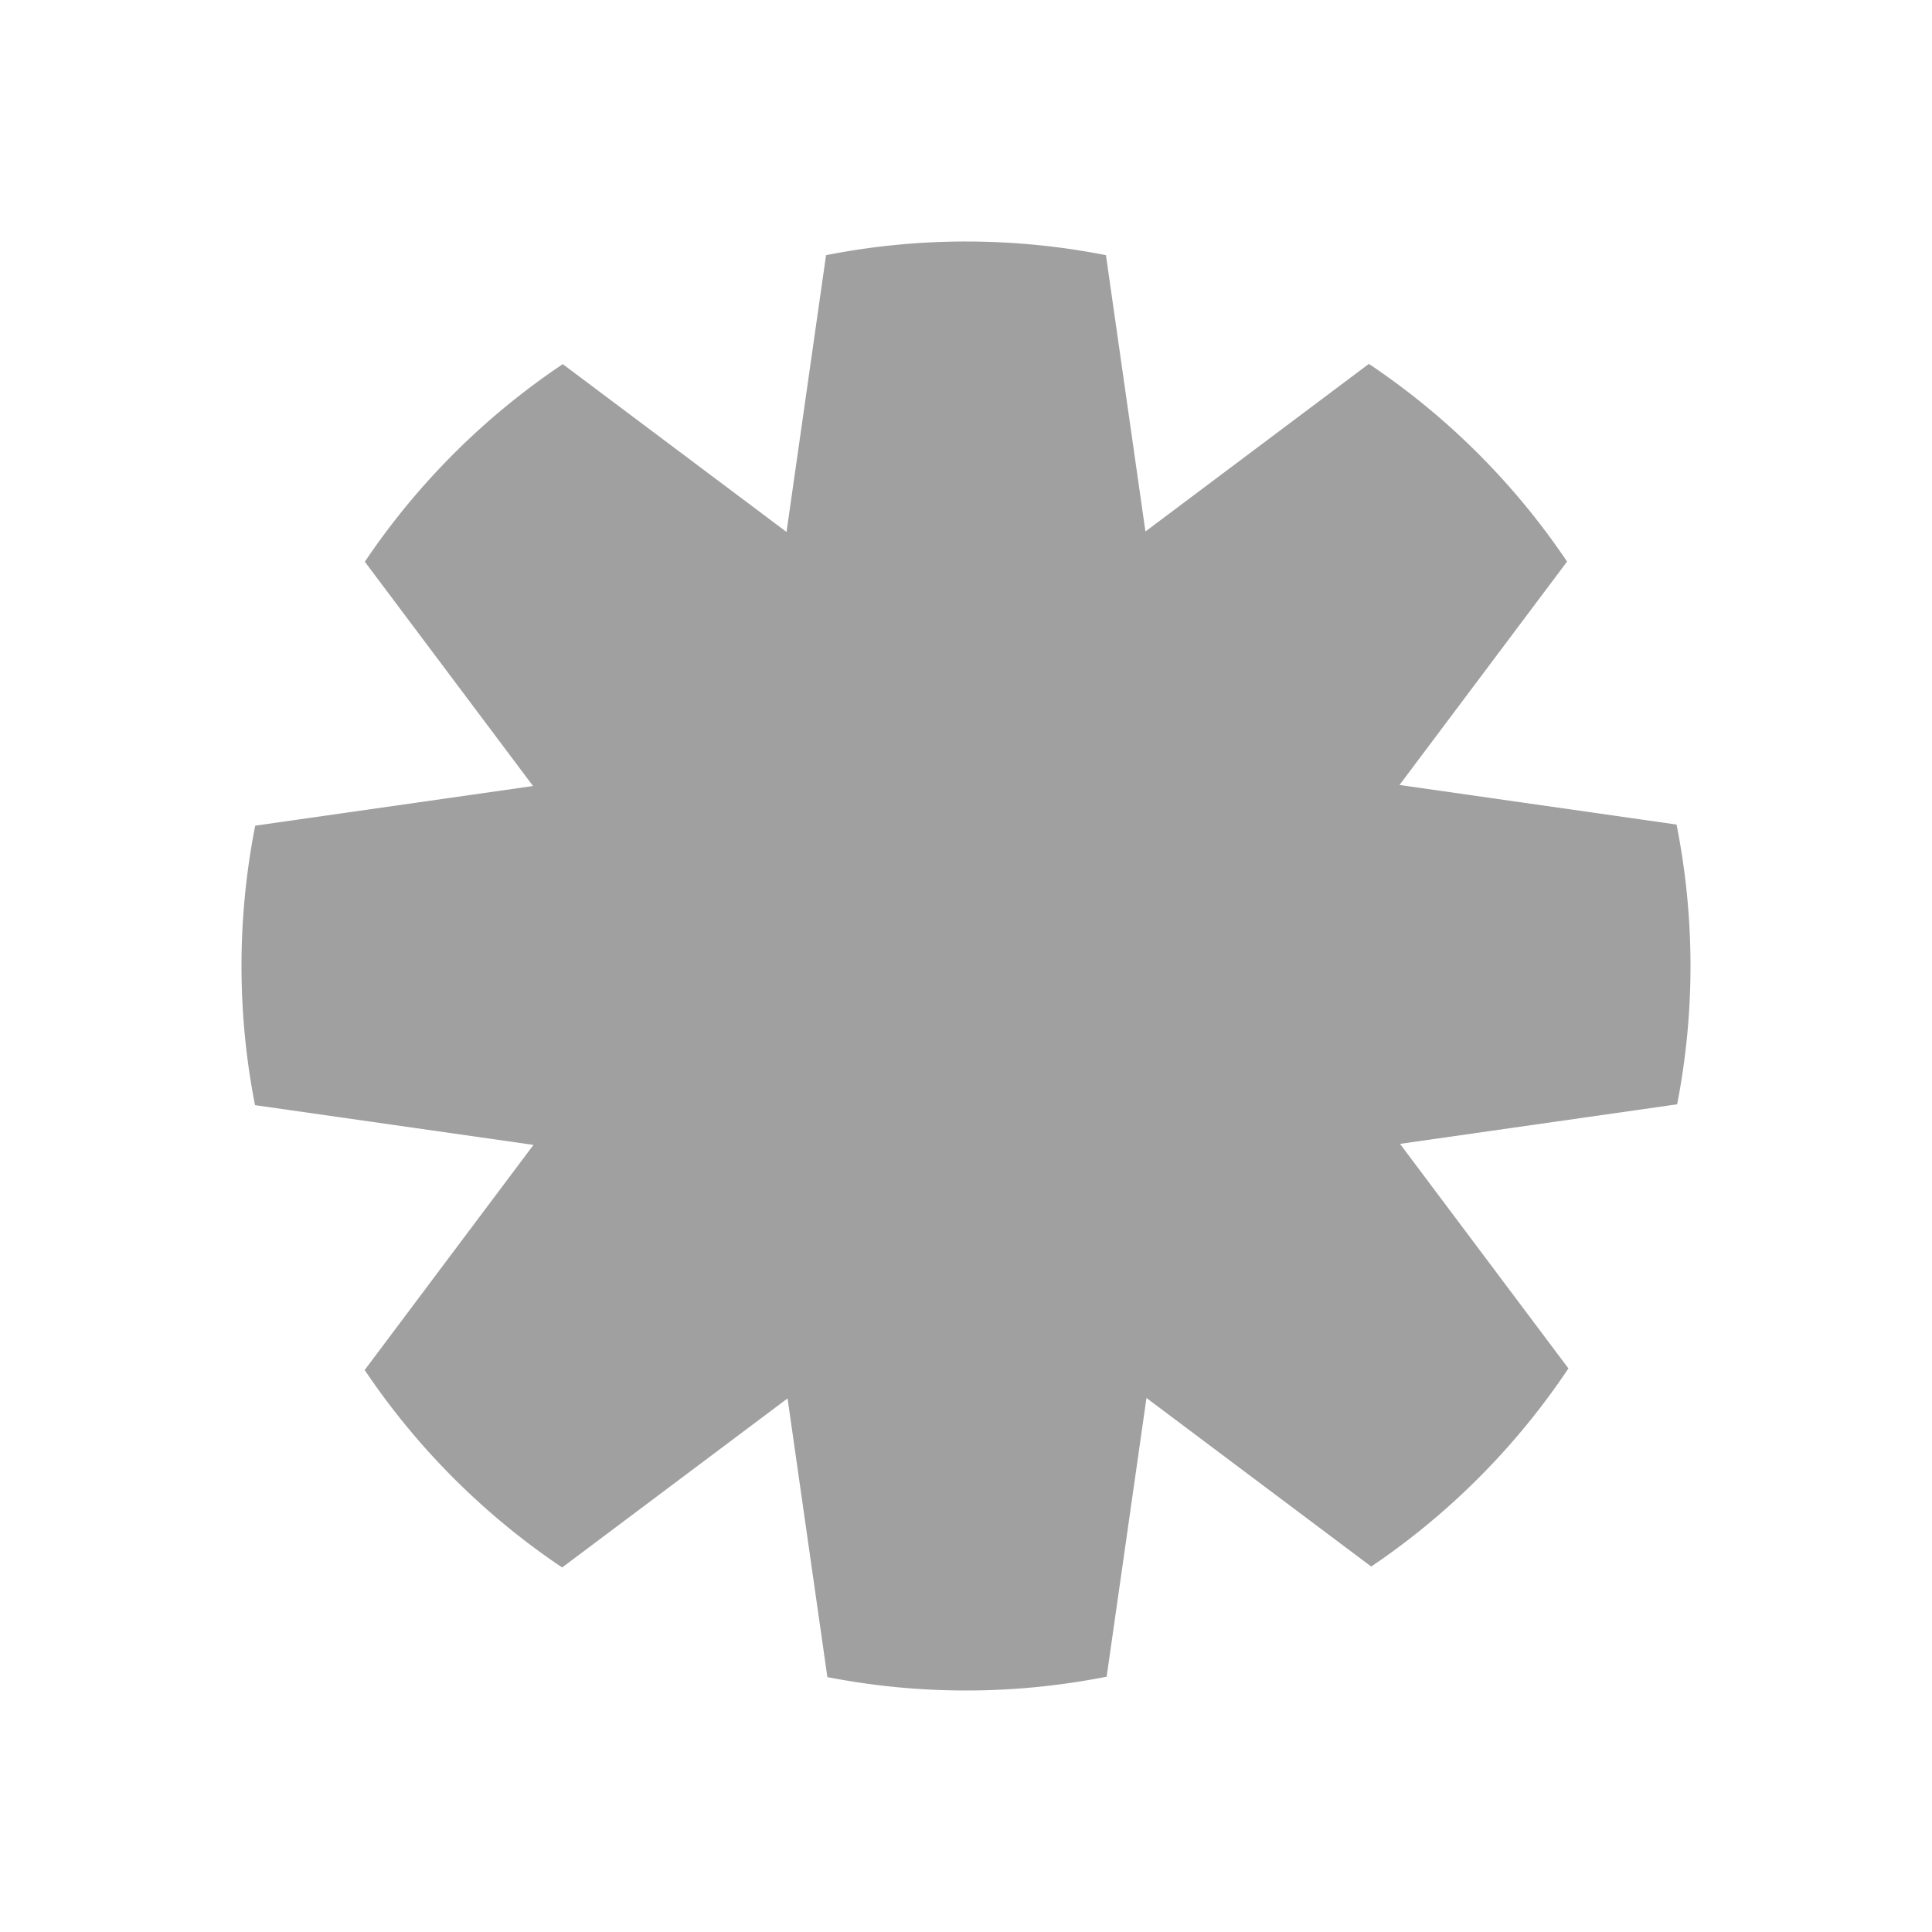 <?xml version="1.0" encoding="UTF-8" standalone="no"?>
<svg
   xmlns:dc="http://purl.org/dc/elements/1.1/"
   xmlns:cc="http://creativecommons.org/ns#"
   xmlns:rdf="http://www.w3.org/1999/02/22-rdf-syntax-ns#"
   xmlns:svg="http://www.w3.org/2000/svg"
   xmlns="http://www.w3.org/2000/svg"
   xmlns:sodipodi="http://sodipodi.sourceforge.net/DTD/sodipodi-0.dtd"
   xmlns:inkscape="http://www.inkscape.org/namespaces/inkscape"
   inkscape:export-ydpi="48"
   inkscape:export-xdpi="48"
   inkscape:export-filename="/home/raster/C/th-efl/th/img/ic/gear-empty-040.png"
   inkscape:version="1.0 (4035a4fb49, 2020-05-01)"
   sodipodi:docname="gear-empty.svg"
   viewBox="0 0 80 80"
   height="80"
   width="80"
   id="svg2"
   version="1.1">
  <defs
     id="defs6" />
  <sodipodi:namedview
     inkscape:snap-nodes="true"
     inkscape:snap-others="false"
     inkscape:bbox-nodes="true"
     inkscape:snap-bbox="true"
     showguides="false"
     inkscape:current-layer="g10"
     inkscape:window-maximized="0"
     inkscape:window-y="0"
     inkscape:window-x="1206"
     inkscape:cy="40"
     inkscape:cx="40"
     inkscape:zoom="8.1375"
     showgrid="true"
     id="namedview4"
     inkscape:window-height="1372"
     inkscape:window-width="1354"
     inkscape:pageshadow="2"
     inkscape:pageopacity="0"
     guidetolerance="10"
     gridtolerance="10"
     objecttolerance="10"
     borderopacity="1"
     bordercolor="#666666"
     pagecolor="#404040"
     inkscape:document-rotation="0">
    <inkscape:grid
       id="grid837"
       type="xygrid" />
  </sodipodi:namedview>
  <g
     id="g10"
     inkscape:label="Image"
     inkscape:groupmode="layer">
    <path
       d="M 39.855 10 A 30 30 0 0 0 34.205 10.566 L 32.568 22.027 L 23.303 15.078 A 30 30 0 0 0 15.107 23.26 L 22.072 32.547 L 10.568 34.189 A 30 30 0 0 0 10 40 A 30 30 0 0 0 10.559 45.762 L 22.09 47.408 L 15.1 56.729 A 30 30 0 0 0 23.277 64.906 L 32.611 57.906 L 34.26 69.445 A 30 30 0 0 0 40 70 A 30 30 0 0 0 45.824 69.428 L 47.473 57.887 L 56.779 64.867 A 30 30 0 0 0 64.945 56.664 L 57.971 47.365 L 69.447 45.727 A 30 30 0 0 0 70 40 A 30 30 0 0 0 69.422 34.143 L 57.951 32.504 L 64.889 23.254 A 30 30 0 0 0 56.682 15.068 L 47.43 22.008 L 45.795 10.566 A 30 30 0 0 0 40 10 A 30 30 0 0 0 39.855 10 z "
       style="fill:#a0a0a0;stroke-width:4;stroke-linecap:round;stroke-linejoin:round;fill-opacity:1"
       id="path2833" />
  </g>
</svg>
